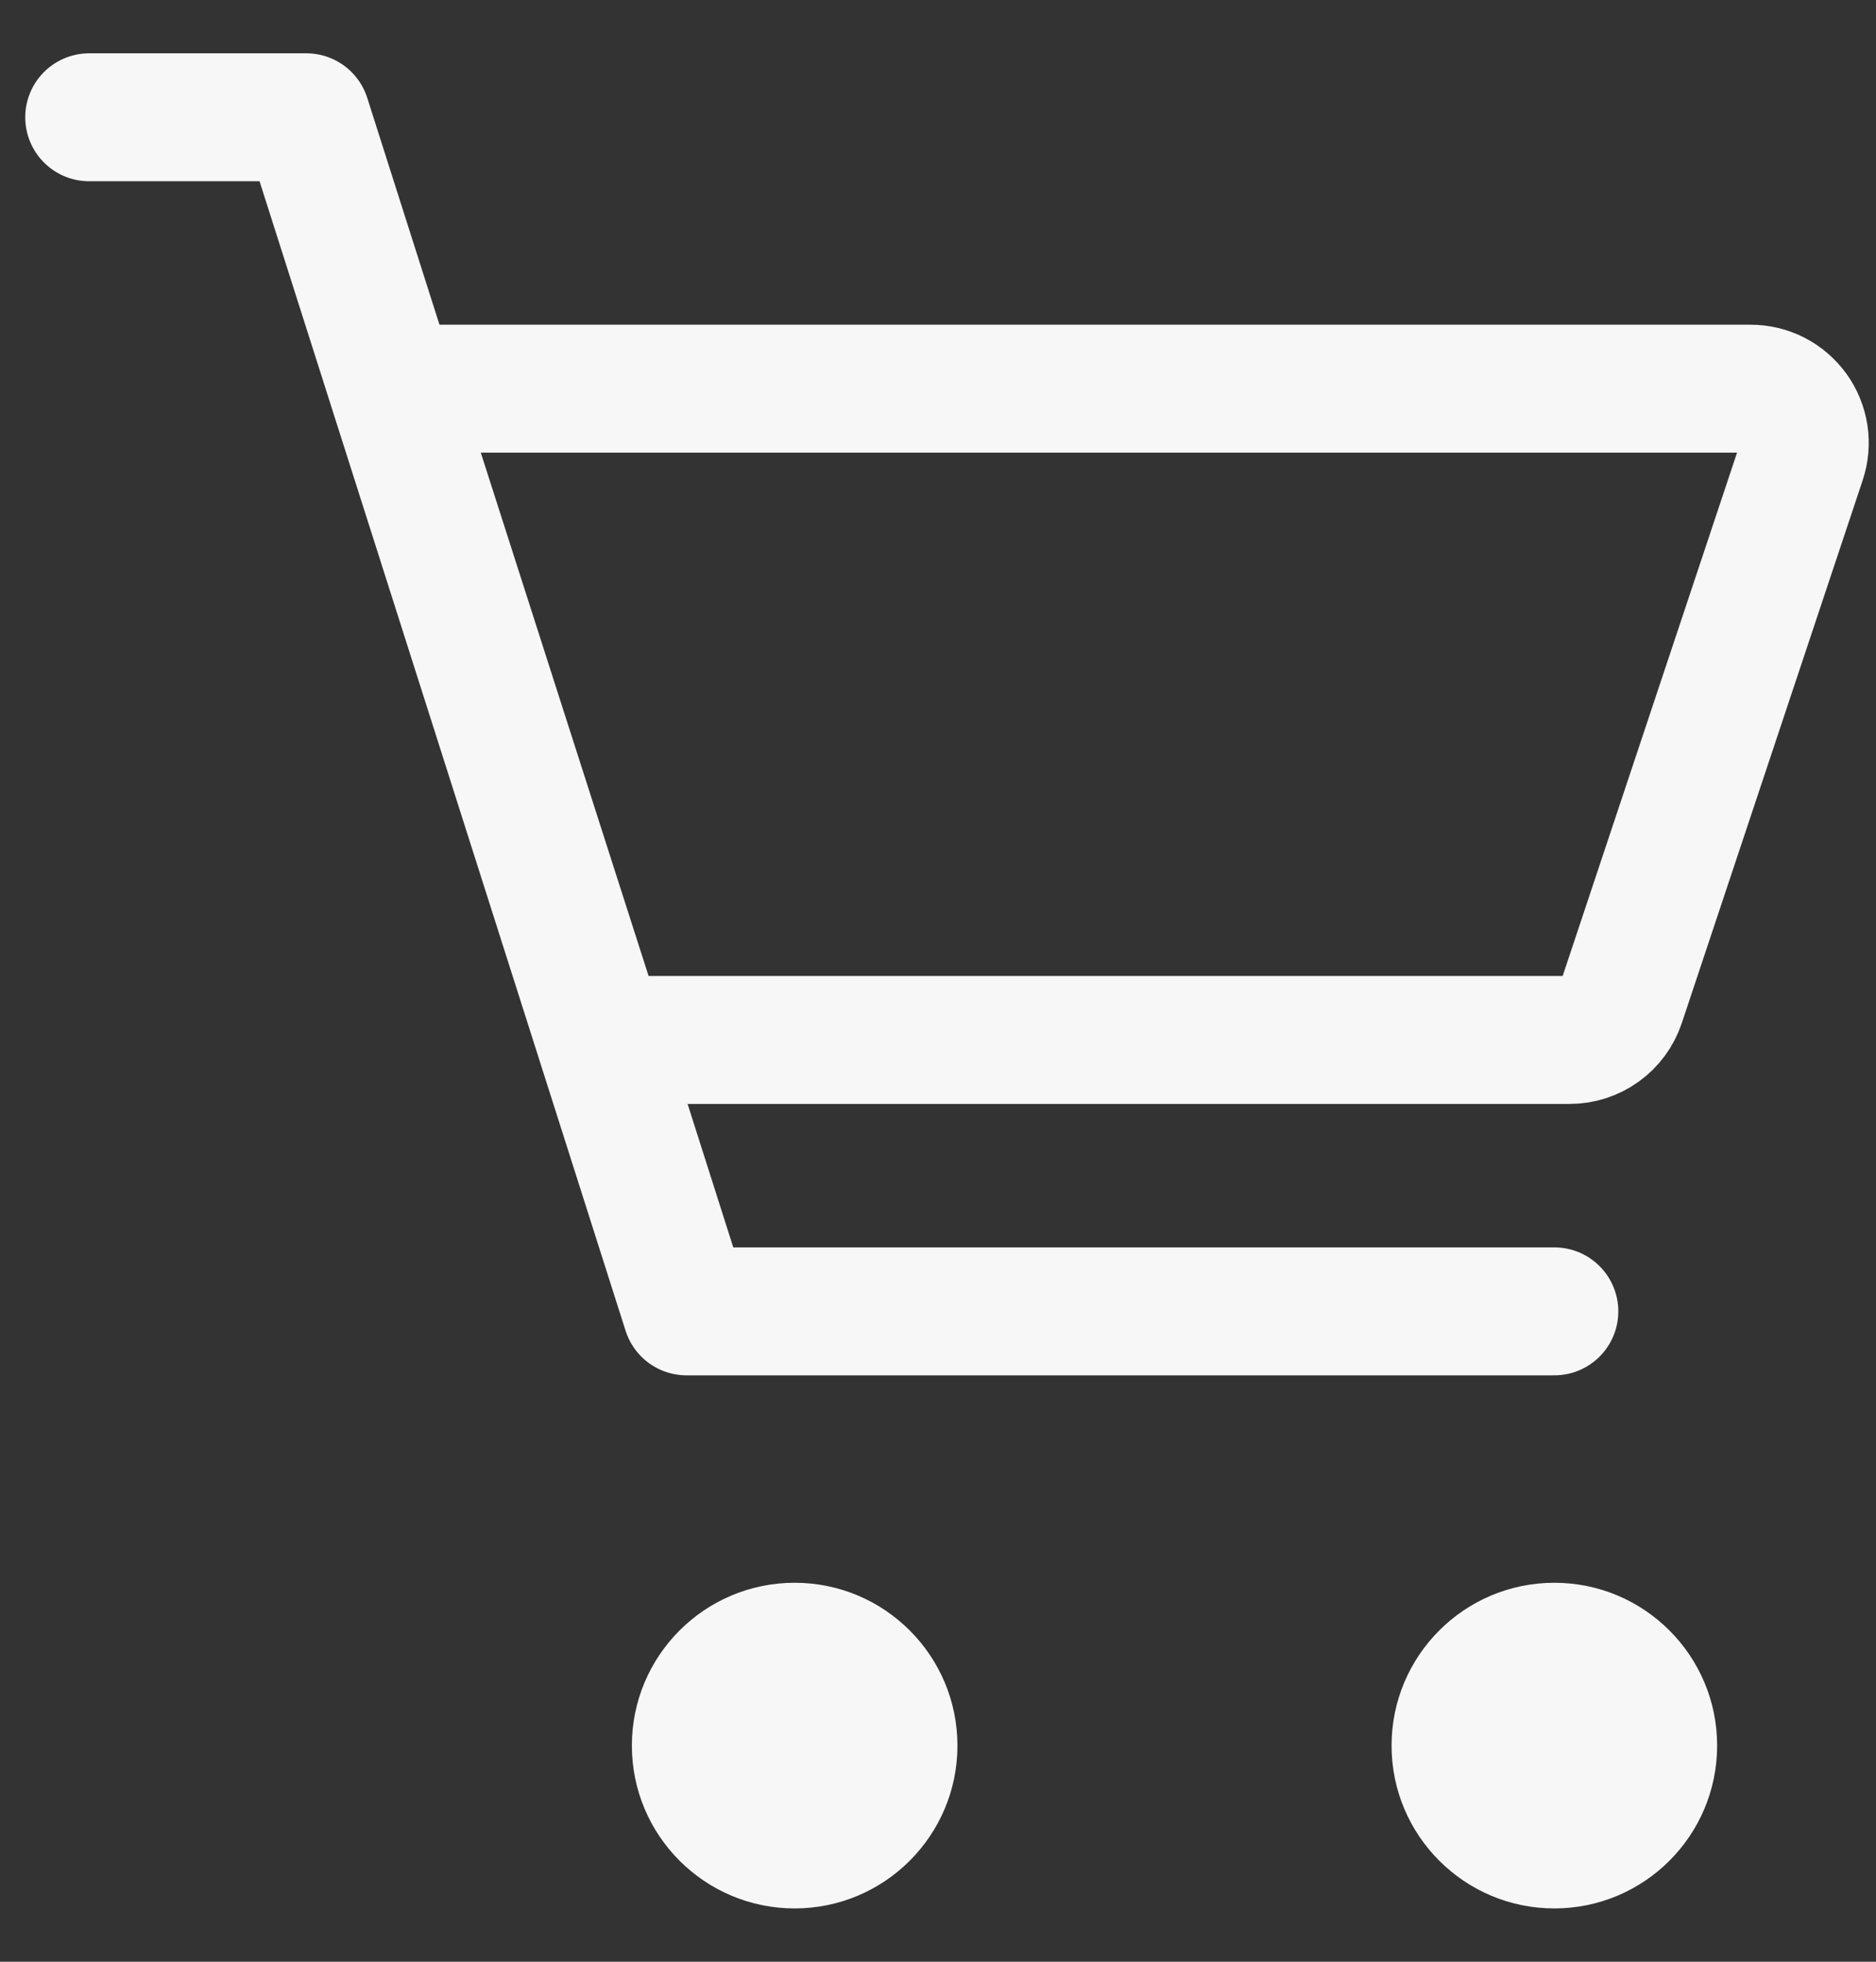 <svg width="22" height="23" viewBox="0 0 22 23" fill="none" xmlns="http://www.w3.org/2000/svg">
<rect x="0" y="0" width="22" height="23" fill="#333333" stroke="none"/>
<path d="M9.319 22.375C10.373 22.375 11.228 21.52 11.228 20.466C11.228 19.412 10.373 18.557 9.319 18.557C8.265 18.557 7.41 19.412 7.41 20.466C7.41 21.52 8.265 22.375 9.319 22.375Z" fill="#F7F7F7"/>
<path d="M18.228 22.375C19.282 22.375 20.137 21.52 20.137 20.466C20.137 19.412 19.282 18.557 18.228 18.557C17.174 18.557 16.319 19.412 16.319 20.466C16.319 21.52 17.174 22.375 18.228 22.375Z" fill="#F7F7F7"/>
<path d="M1.046 1.375H3.592L8.051 15.375H18.228" stroke="#F7F7F7" stroke-width="1.5" stroke-linecap="round" stroke-linejoin="round"/>
<path d="M7.059 12.193L4.61 4.557H20.528C20.629 4.557 20.728 4.58 20.818 4.626C20.908 4.672 20.985 4.739 21.045 4.821C21.104 4.902 21.142 4.997 21.158 5.097C21.173 5.197 21.164 5.298 21.132 5.394L19.011 11.758C18.969 11.884 18.888 11.995 18.779 12.073C18.671 12.151 18.541 12.193 18.407 12.193H7.059Z" stroke="#F7F7F7" stroke-width="1.5" stroke-linecap="round" stroke-linejoin="round"/>
</svg>
